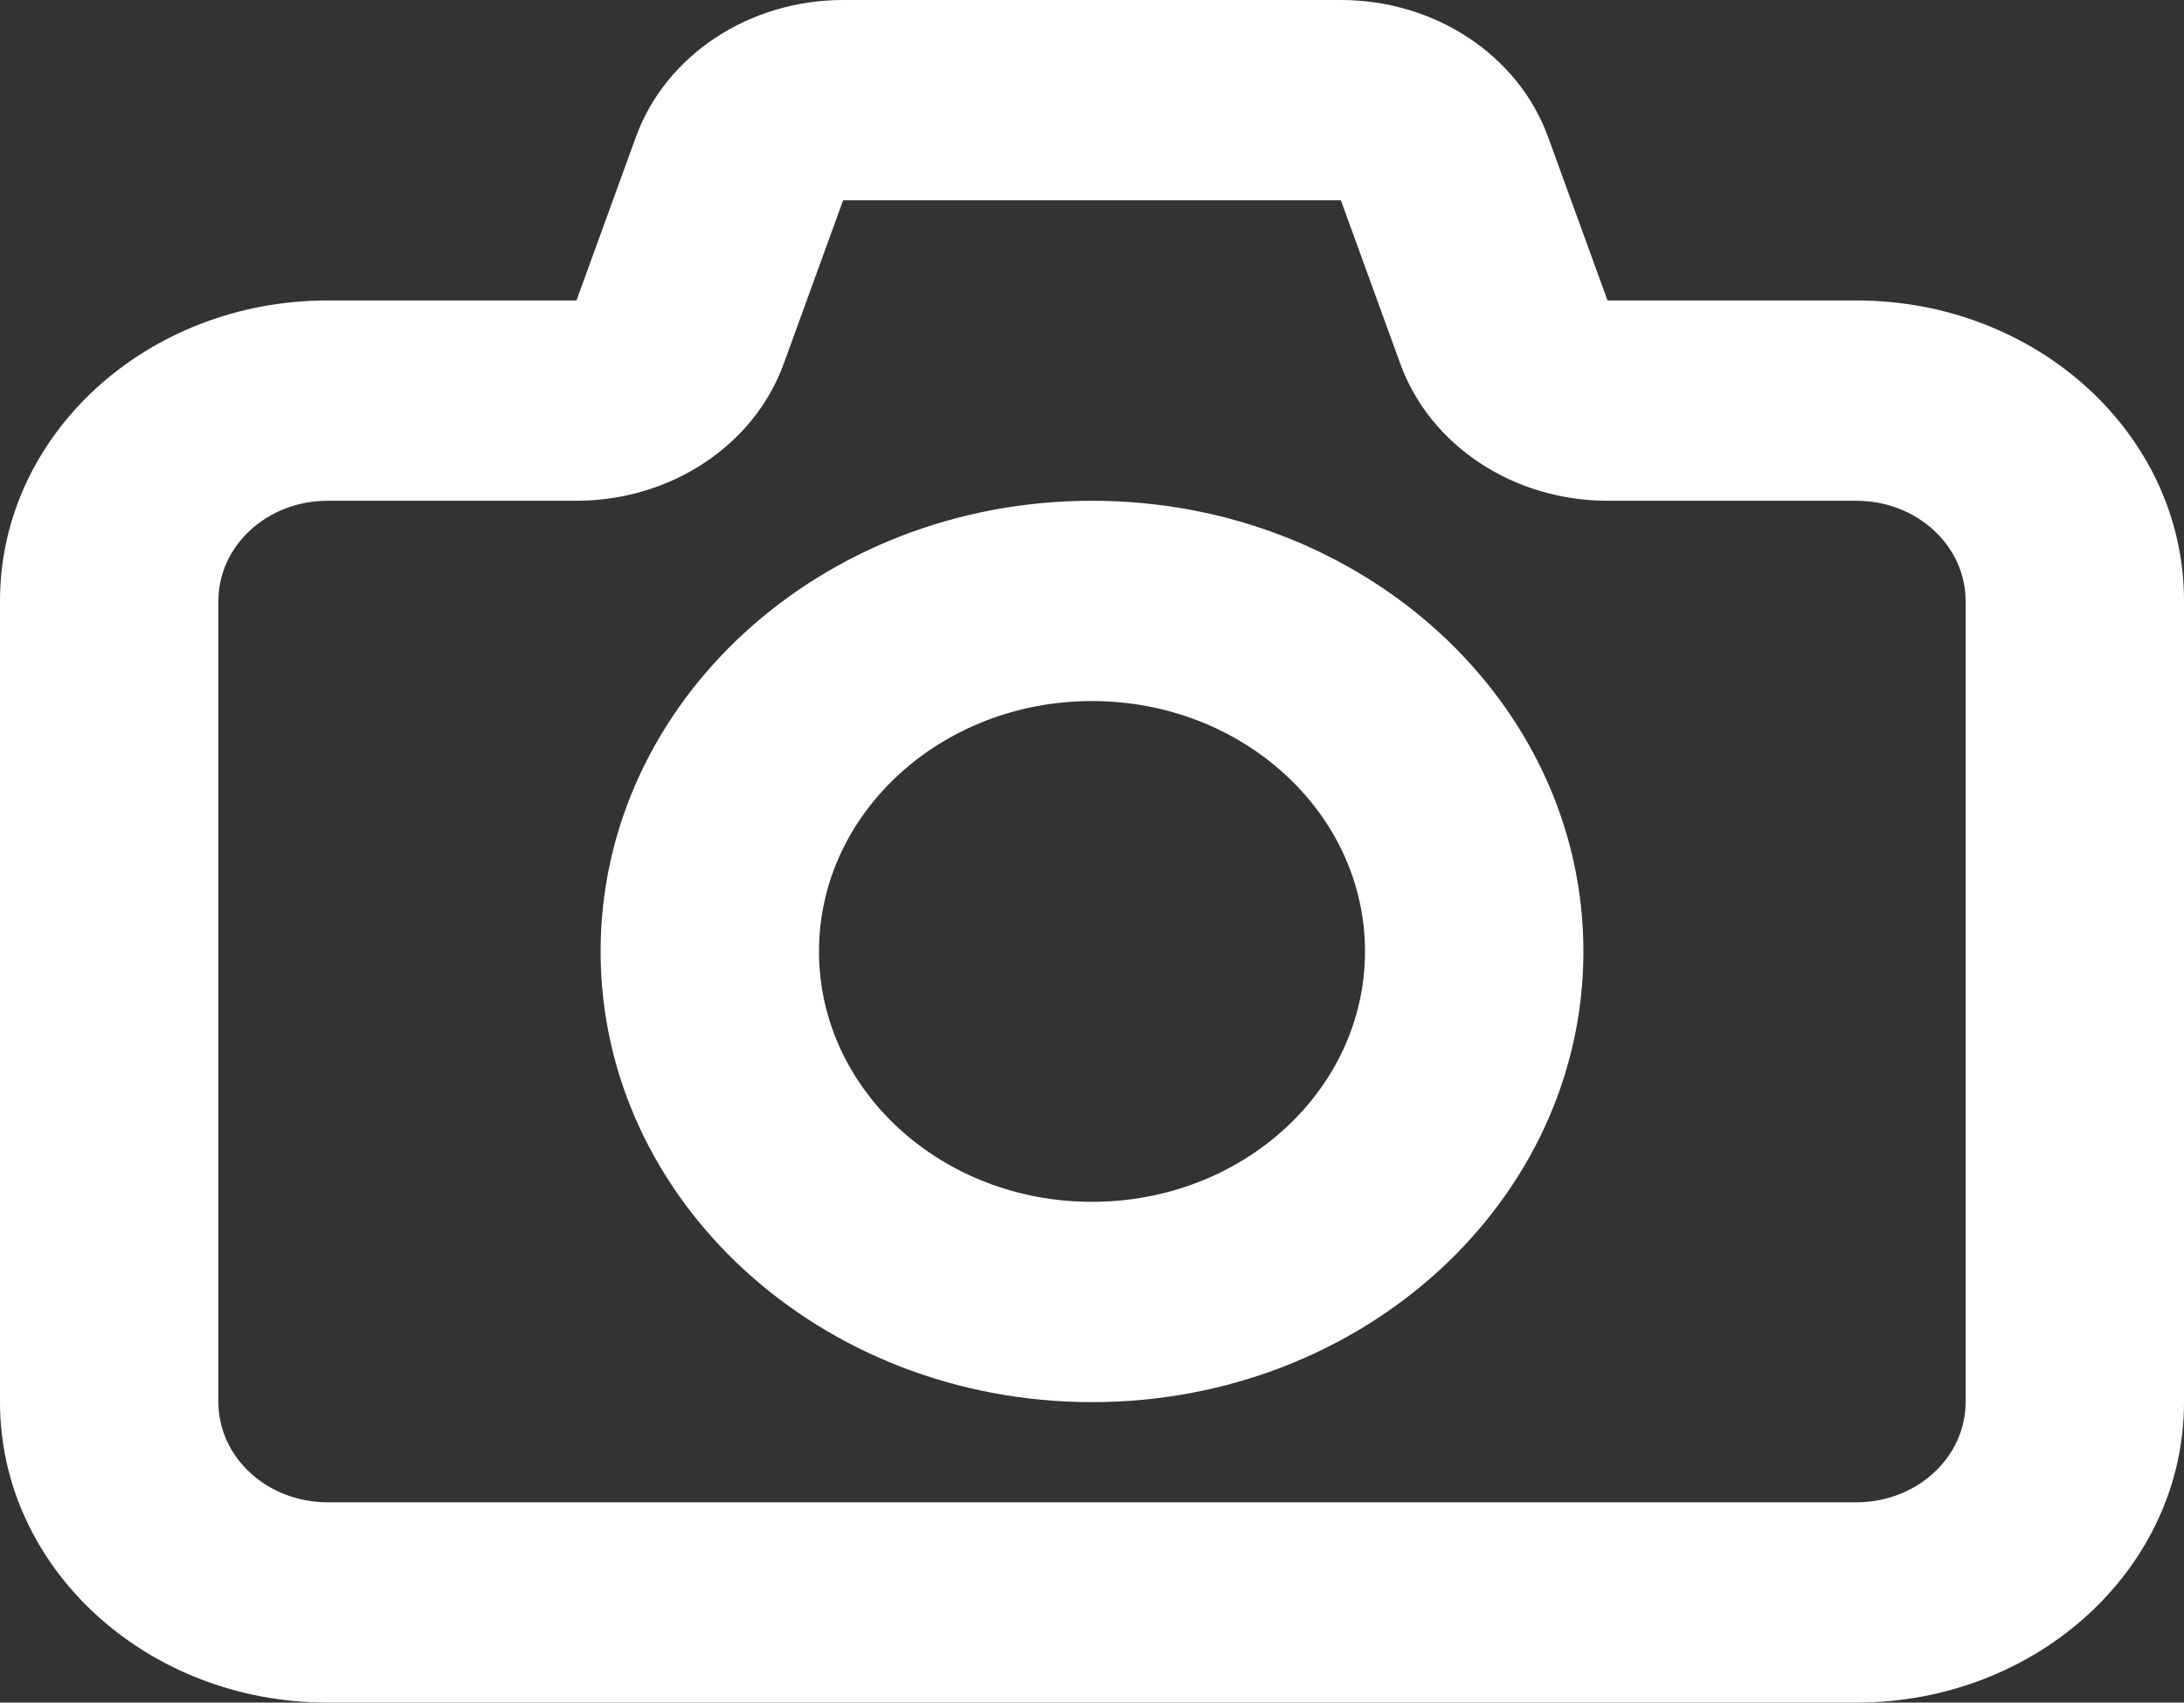 <svg width="68" height="53" viewBox="0 0 68 53" fill="none" xmlns="http://www.w3.org/2000/svg">
<rect x="0" y="0" width="68" height="53" fill="#333333" stroke="none"/>
<path fill-rule="evenodd" clip-rule="evenodd" d="M41.749 0C44.676 0 47.275 1.717 48.2 4.264L50.051 9.353H57.8C63.434 9.353 68 13.54 68 18.706V43.647C68 48.813 63.434 53 57.8 53H10.2C4.567 53 0 48.813 0 43.647V18.706C0 13.54 4.567 9.353 10.2 9.353H17.949L19.799 4.264C20.725 1.717 23.324 0 26.251 0H41.749ZM41.749 6.235H26.251L24.401 11.325C23.475 13.871 20.876 15.588 17.949 15.588H10.2C8.322 15.588 6.8 16.984 6.8 18.706V43.647C6.8 45.369 8.322 46.765 10.2 46.765H57.8C59.678 46.765 61.2 45.369 61.2 43.647V18.706C61.2 16.984 59.678 15.588 57.8 15.588H50.051C47.124 15.588 44.525 13.871 43.6 11.325L41.749 6.235ZM25.5 29.618C25.5 25.313 29.306 21.823 34 21.823C38.694 21.823 42.5 25.313 42.5 29.618C42.5 33.922 38.694 37.412 34 37.412C29.306 37.412 25.5 33.922 25.5 29.618ZM34 15.588C25.55 15.588 18.7 21.869 18.7 29.618C18.7 37.366 25.55 43.647 34 43.647C42.45 43.647 49.3 37.366 49.3 29.618C49.3 21.869 42.45 15.588 34 15.588Z" fill="white"/>
</svg>
